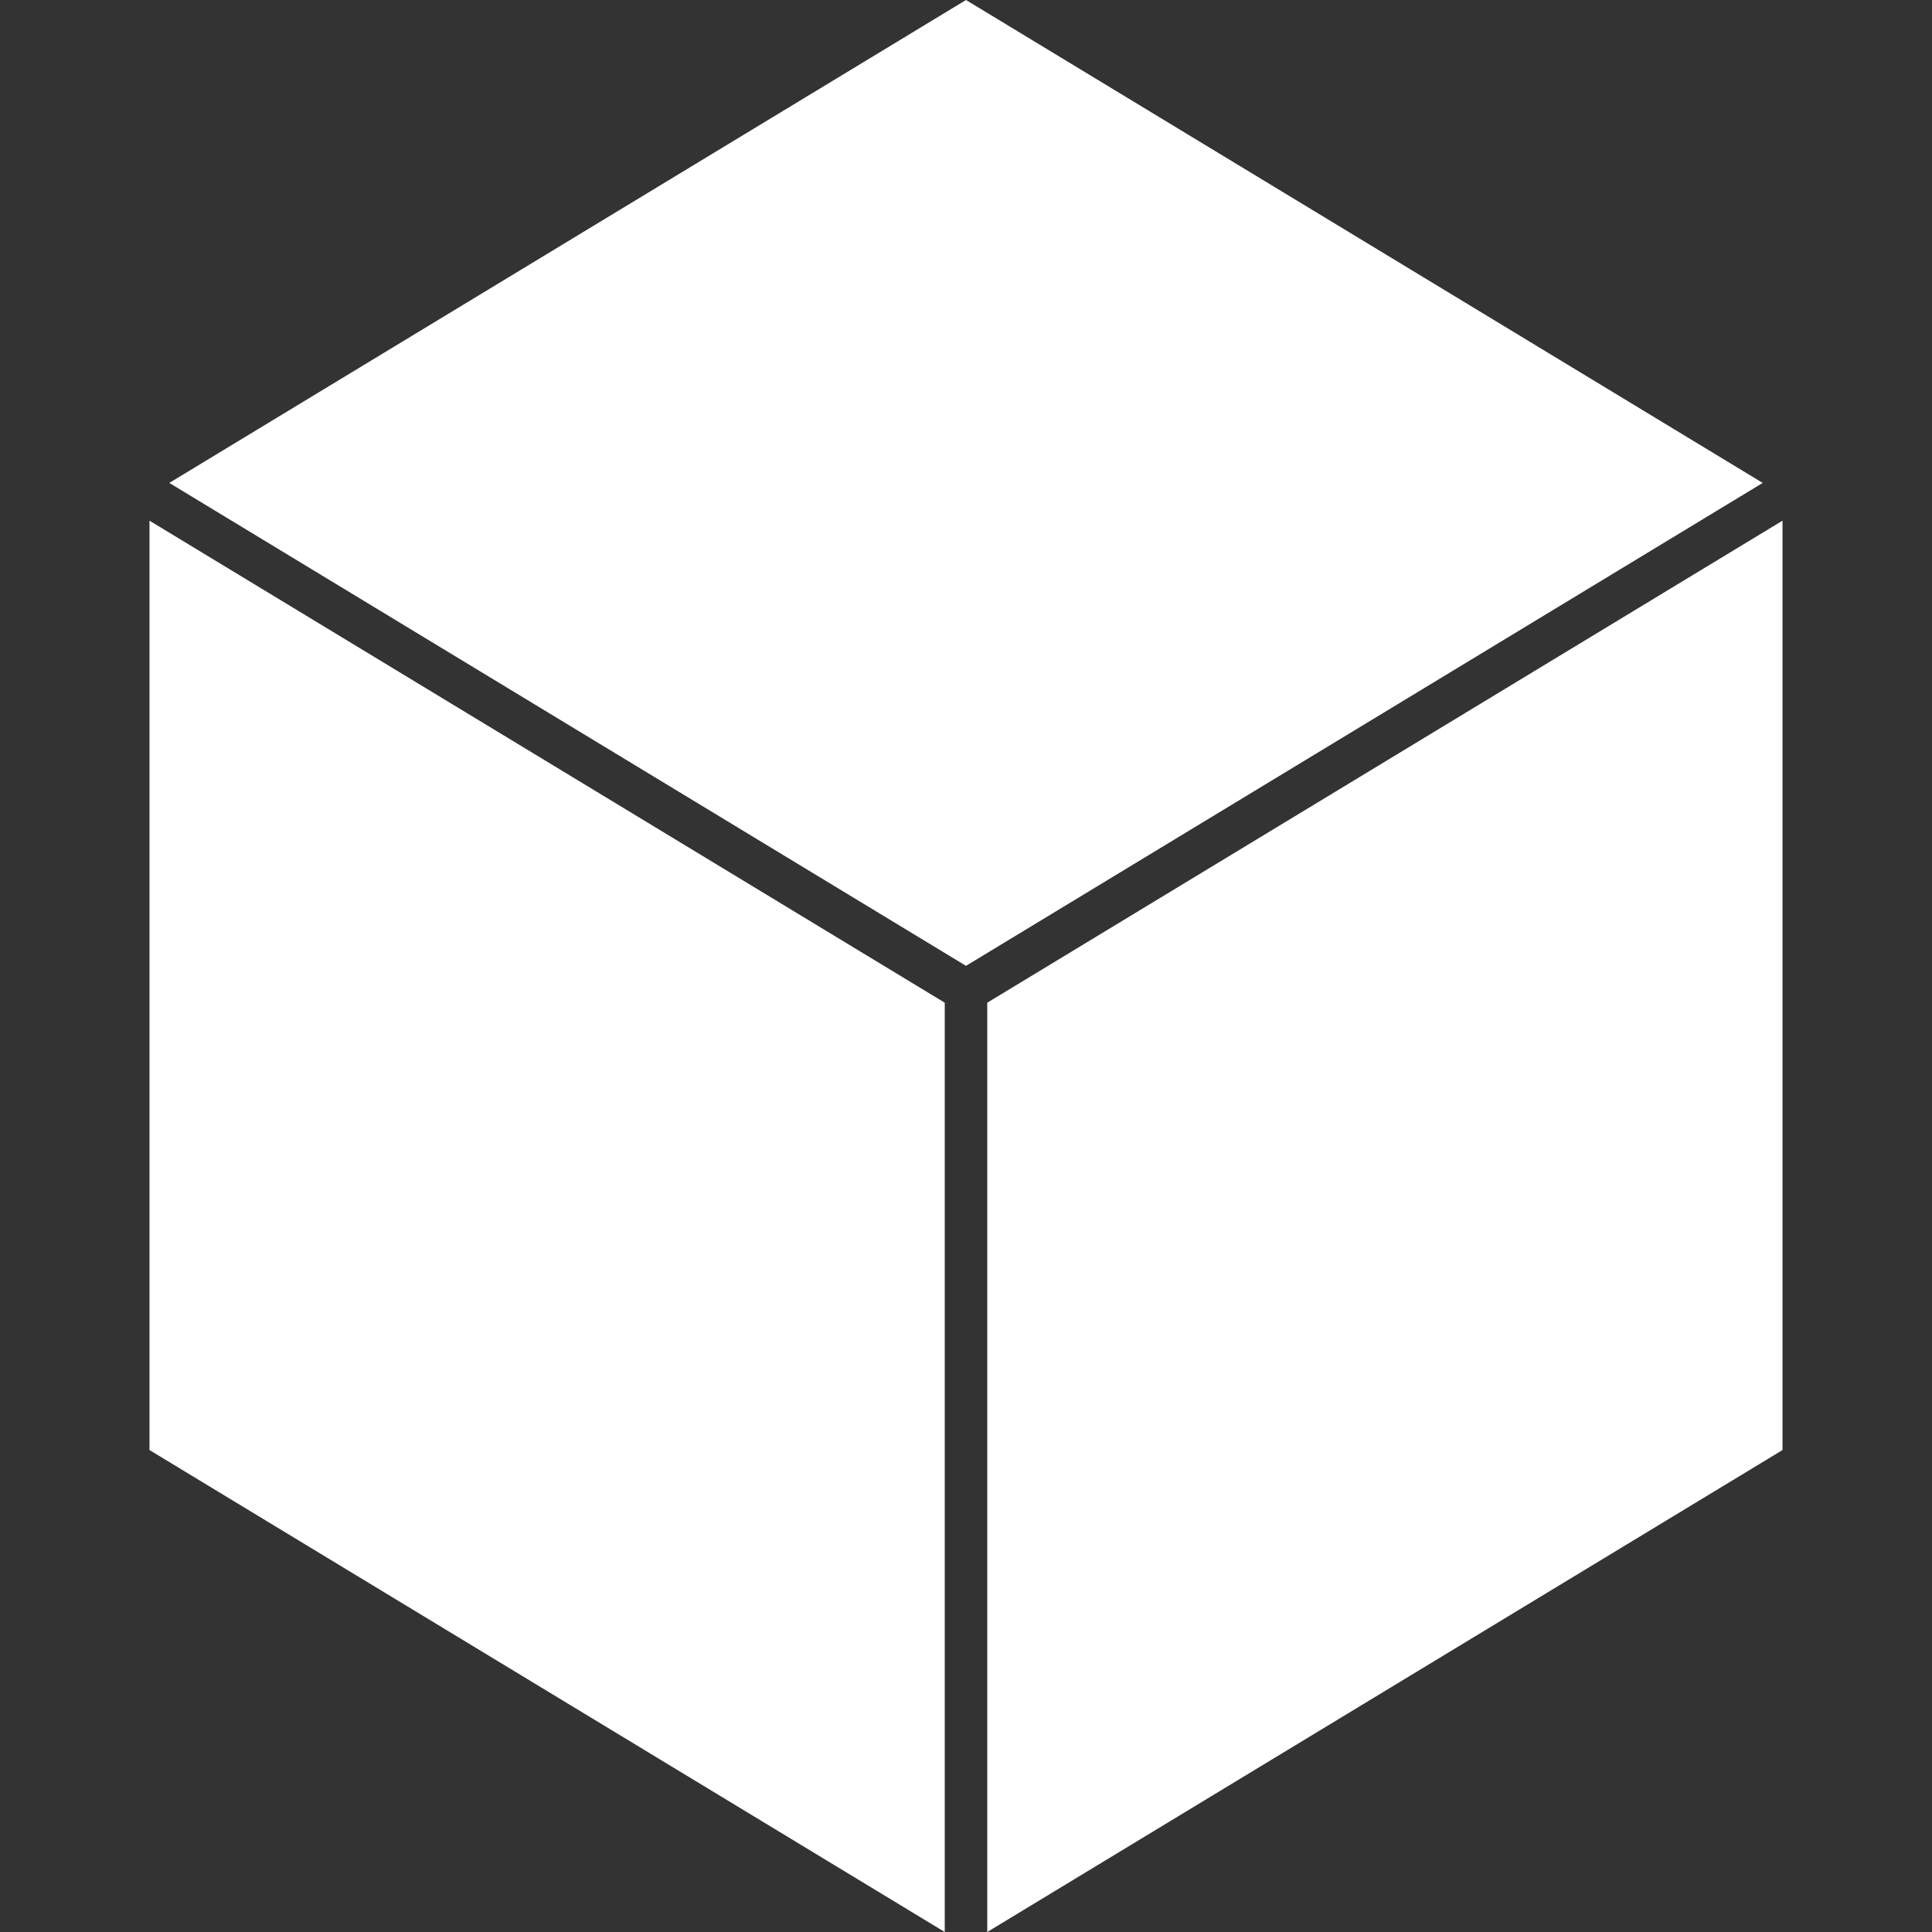 <svg role="img" viewBox="0 0 24 24" xmlns="http://www.w3.org/2000/svg"><rect x="0" y="0" width="24" height="24" fill="#333333" stroke="none"/><title>Task</title><path fill="white" d="M1.857 18.013 11.736 24V12.456L1.857 6.468Zm20.286 0V6.468l-9.879 5.988V24Zm-.246-12.014L12 0 2.103 5.999 12 11.998Z"/></svg>